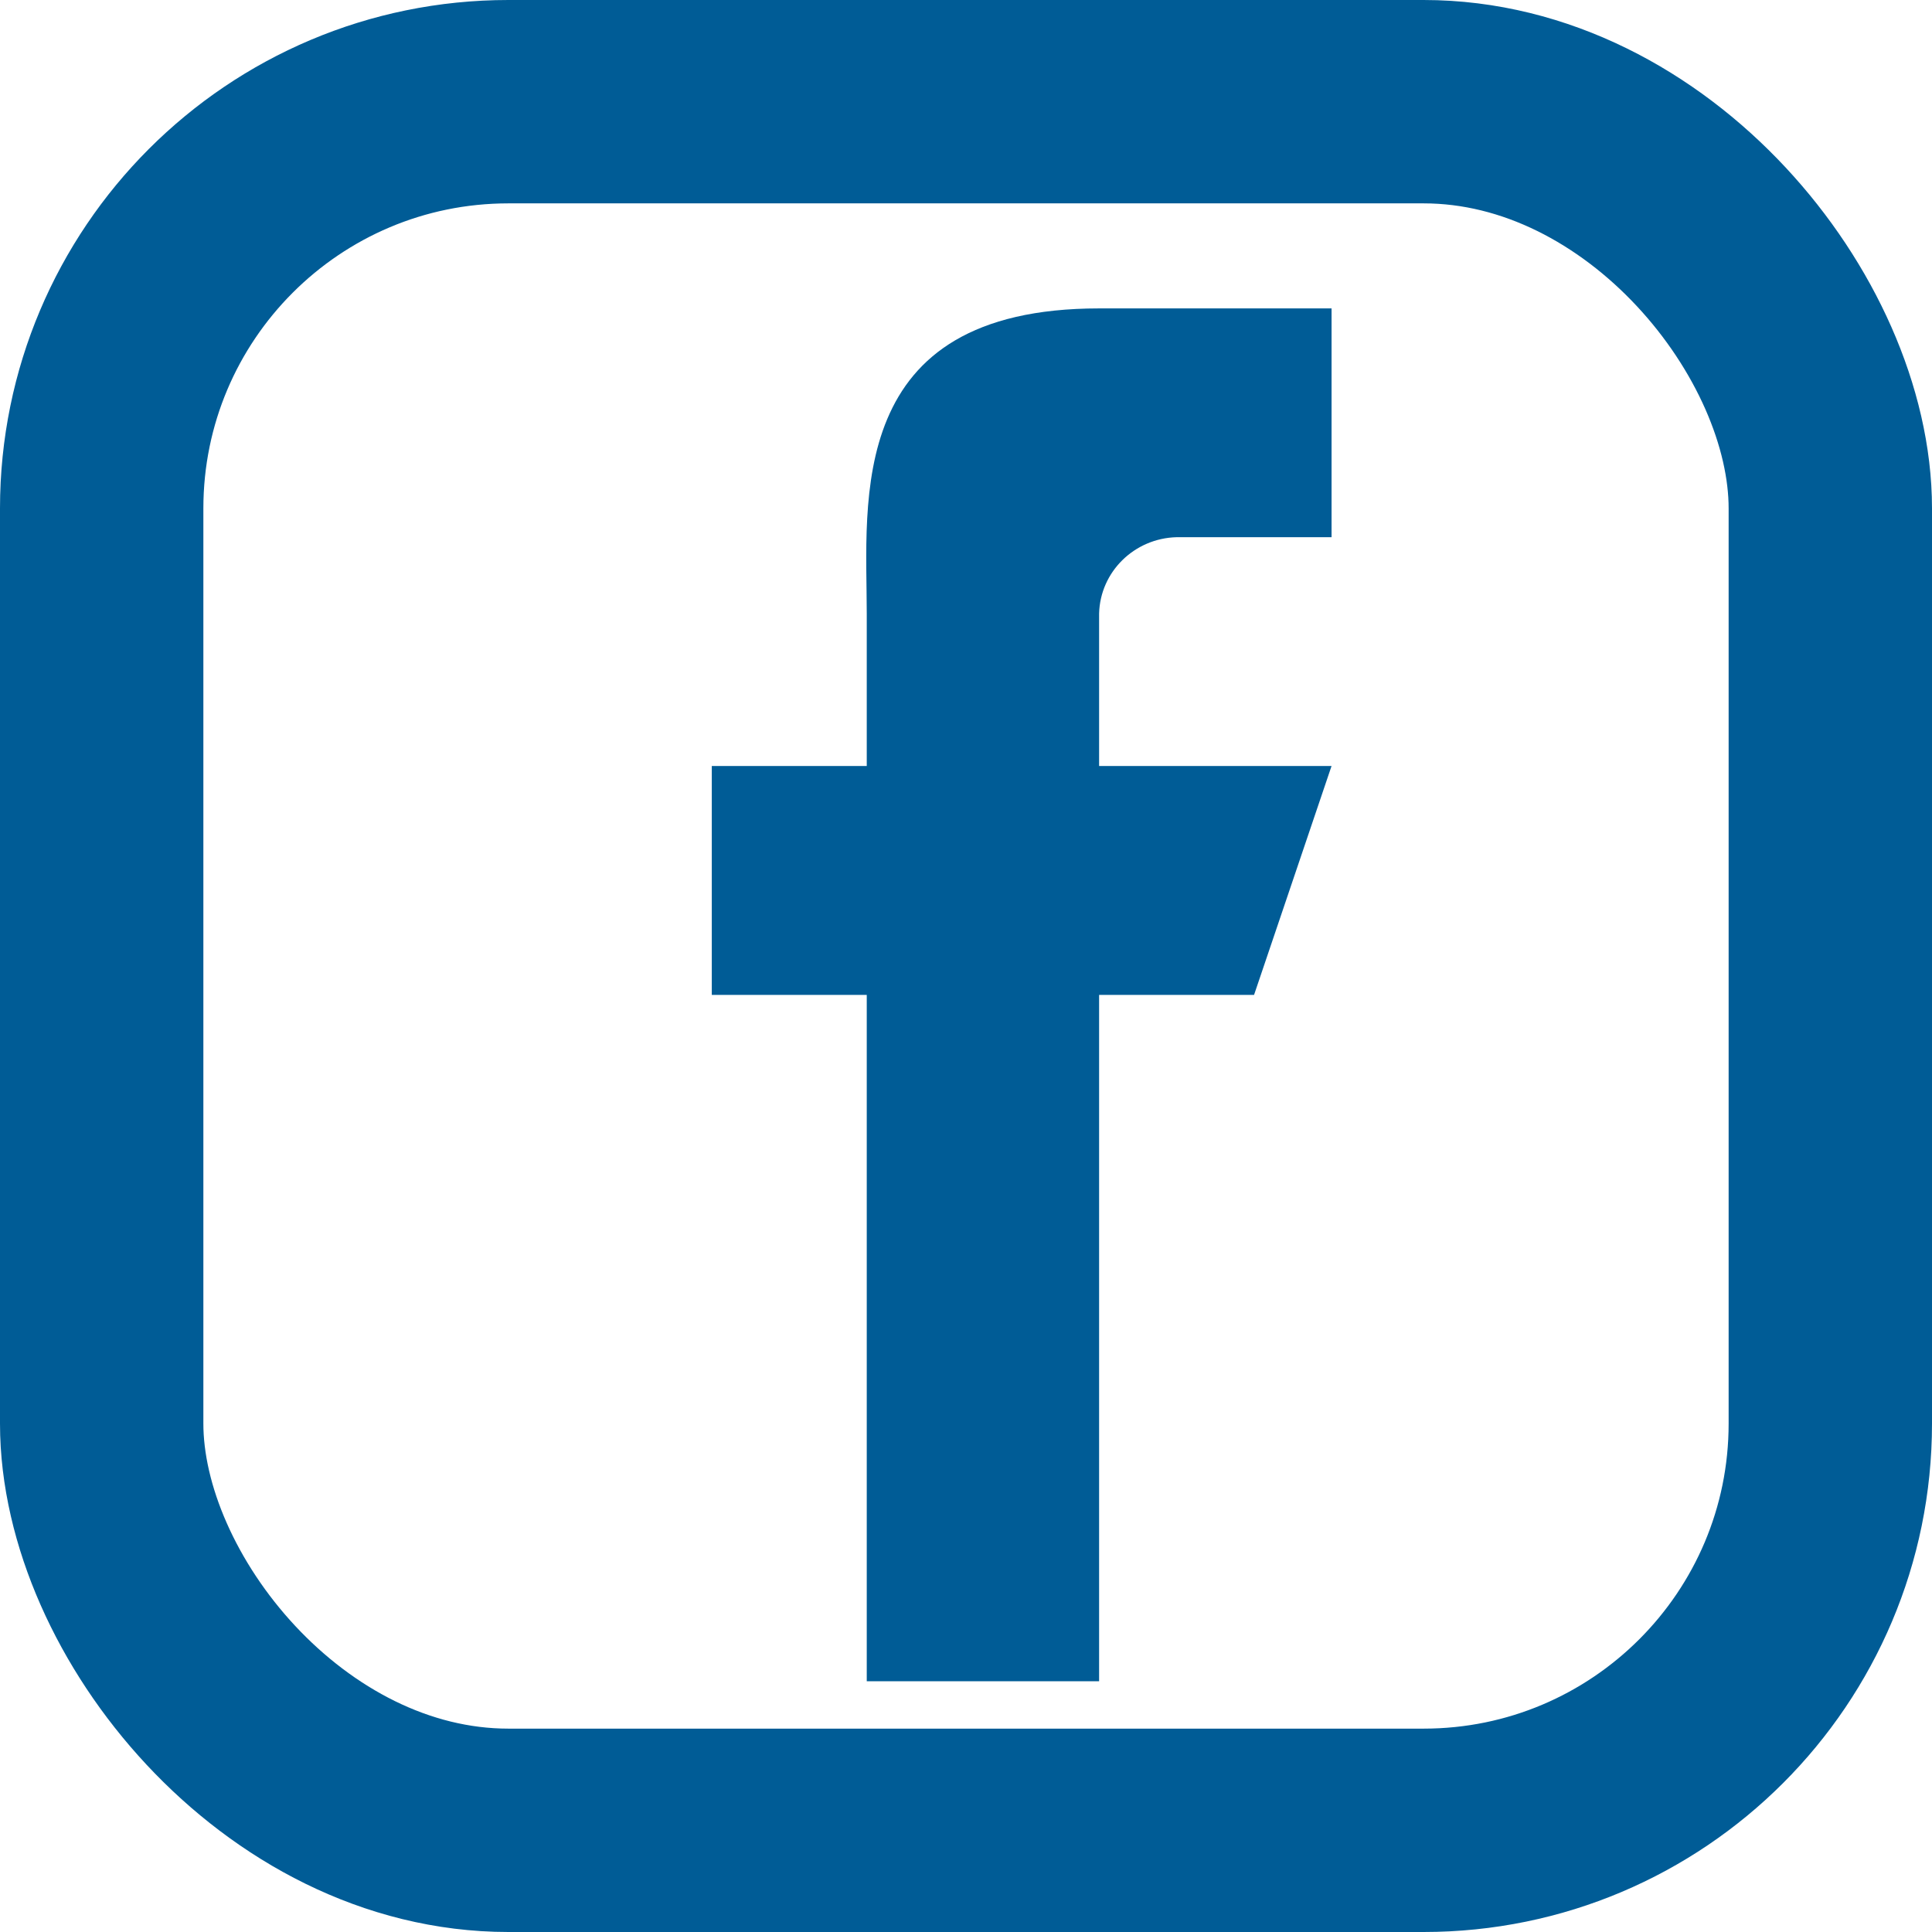 <svg width="19" height="19" viewBox="0 0 19 19" fill="none" xmlns="http://www.w3.org/2000/svg">
<rect x="1" y="1" width="17" height="17" rx="4" stroke="#005C96" stroke-width="2"/>
<path d="M12.333 9.784H10.809V16.534H8.524V9.784H7V7.533H8.524V6.033C8.524 4.931 8.301 3.033 10.809 3.033H13.095V5.283H11.571C11.155 5.294 10.82 5.623 10.809 6.033V7.533H13.095L12.333 9.784Z" fill="#005C96"/>
</svg>
